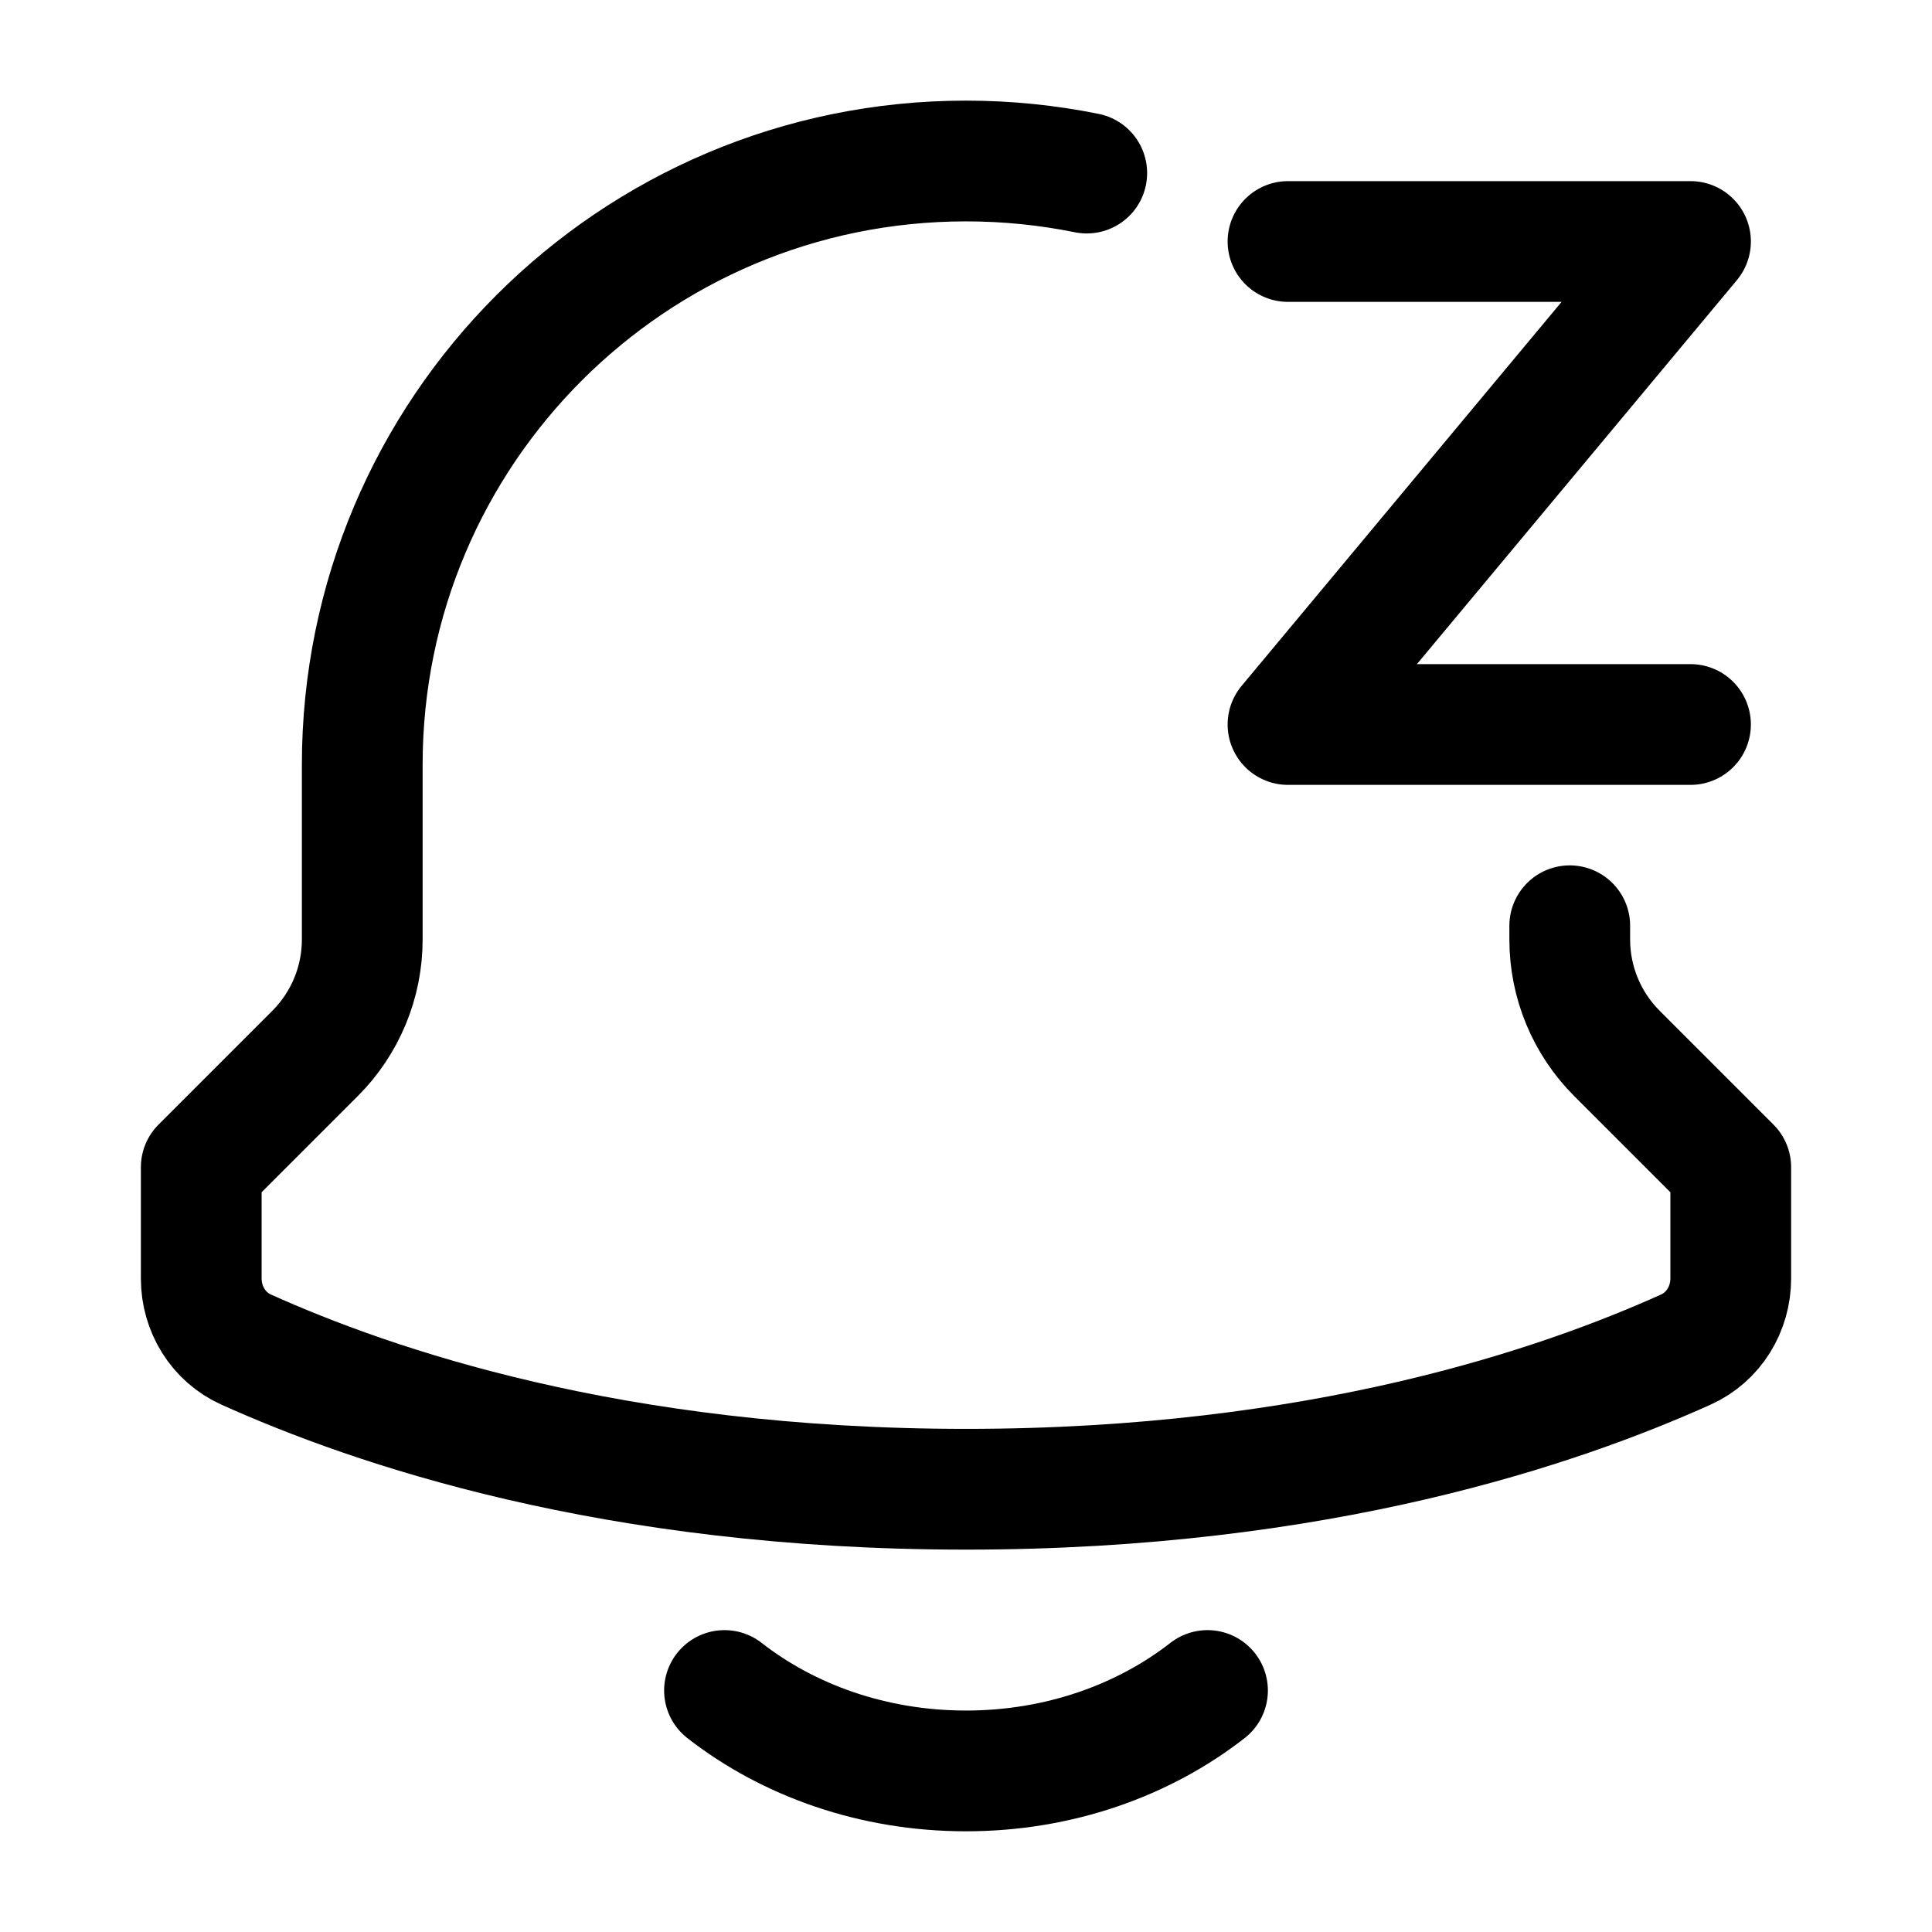 <svg width="24" height="24" viewBox="0 0 24 24" fill="none" xmlns="http://www.w3.org/2000/svg">
    <path d="M13.5 2.15C13.015 2.052 12.514 2 12 2C7.858 2 4.5 5.358 4.5 9.5V11.672C4.5 12.202 4.289 12.711 3.914 13.086L2.5 14.5V15.882C2.5 16.261 2.712 16.609 3.058 16.765C4.618 17.467 7.599 18.5 12 18.5C16.401 18.5 19.382 17.467 20.942 16.765C21.288 16.609 21.5 16.261 21.5 15.882V14.5L20.086 13.086C19.711 12.711 19.5 12.202 19.5 11.672V11.5"
          stroke="currentColor" stroke-width="1.5" stroke-linecap="round" stroke-linejoin="round"/>
    <path d="M9 21C9.796 21.621 10.848 21.999 12 21.999C13.152 21.999 14.204 21.621 15 21"
          stroke="currentColor" stroke-width="1.5" stroke-linecap="round" stroke-linejoin="round"/>
    <path d="M16 3H21L16 9H21" stroke="currentColor" stroke-width="1.5" stroke-linecap="round" stroke-linejoin="round"/>
</svg>
